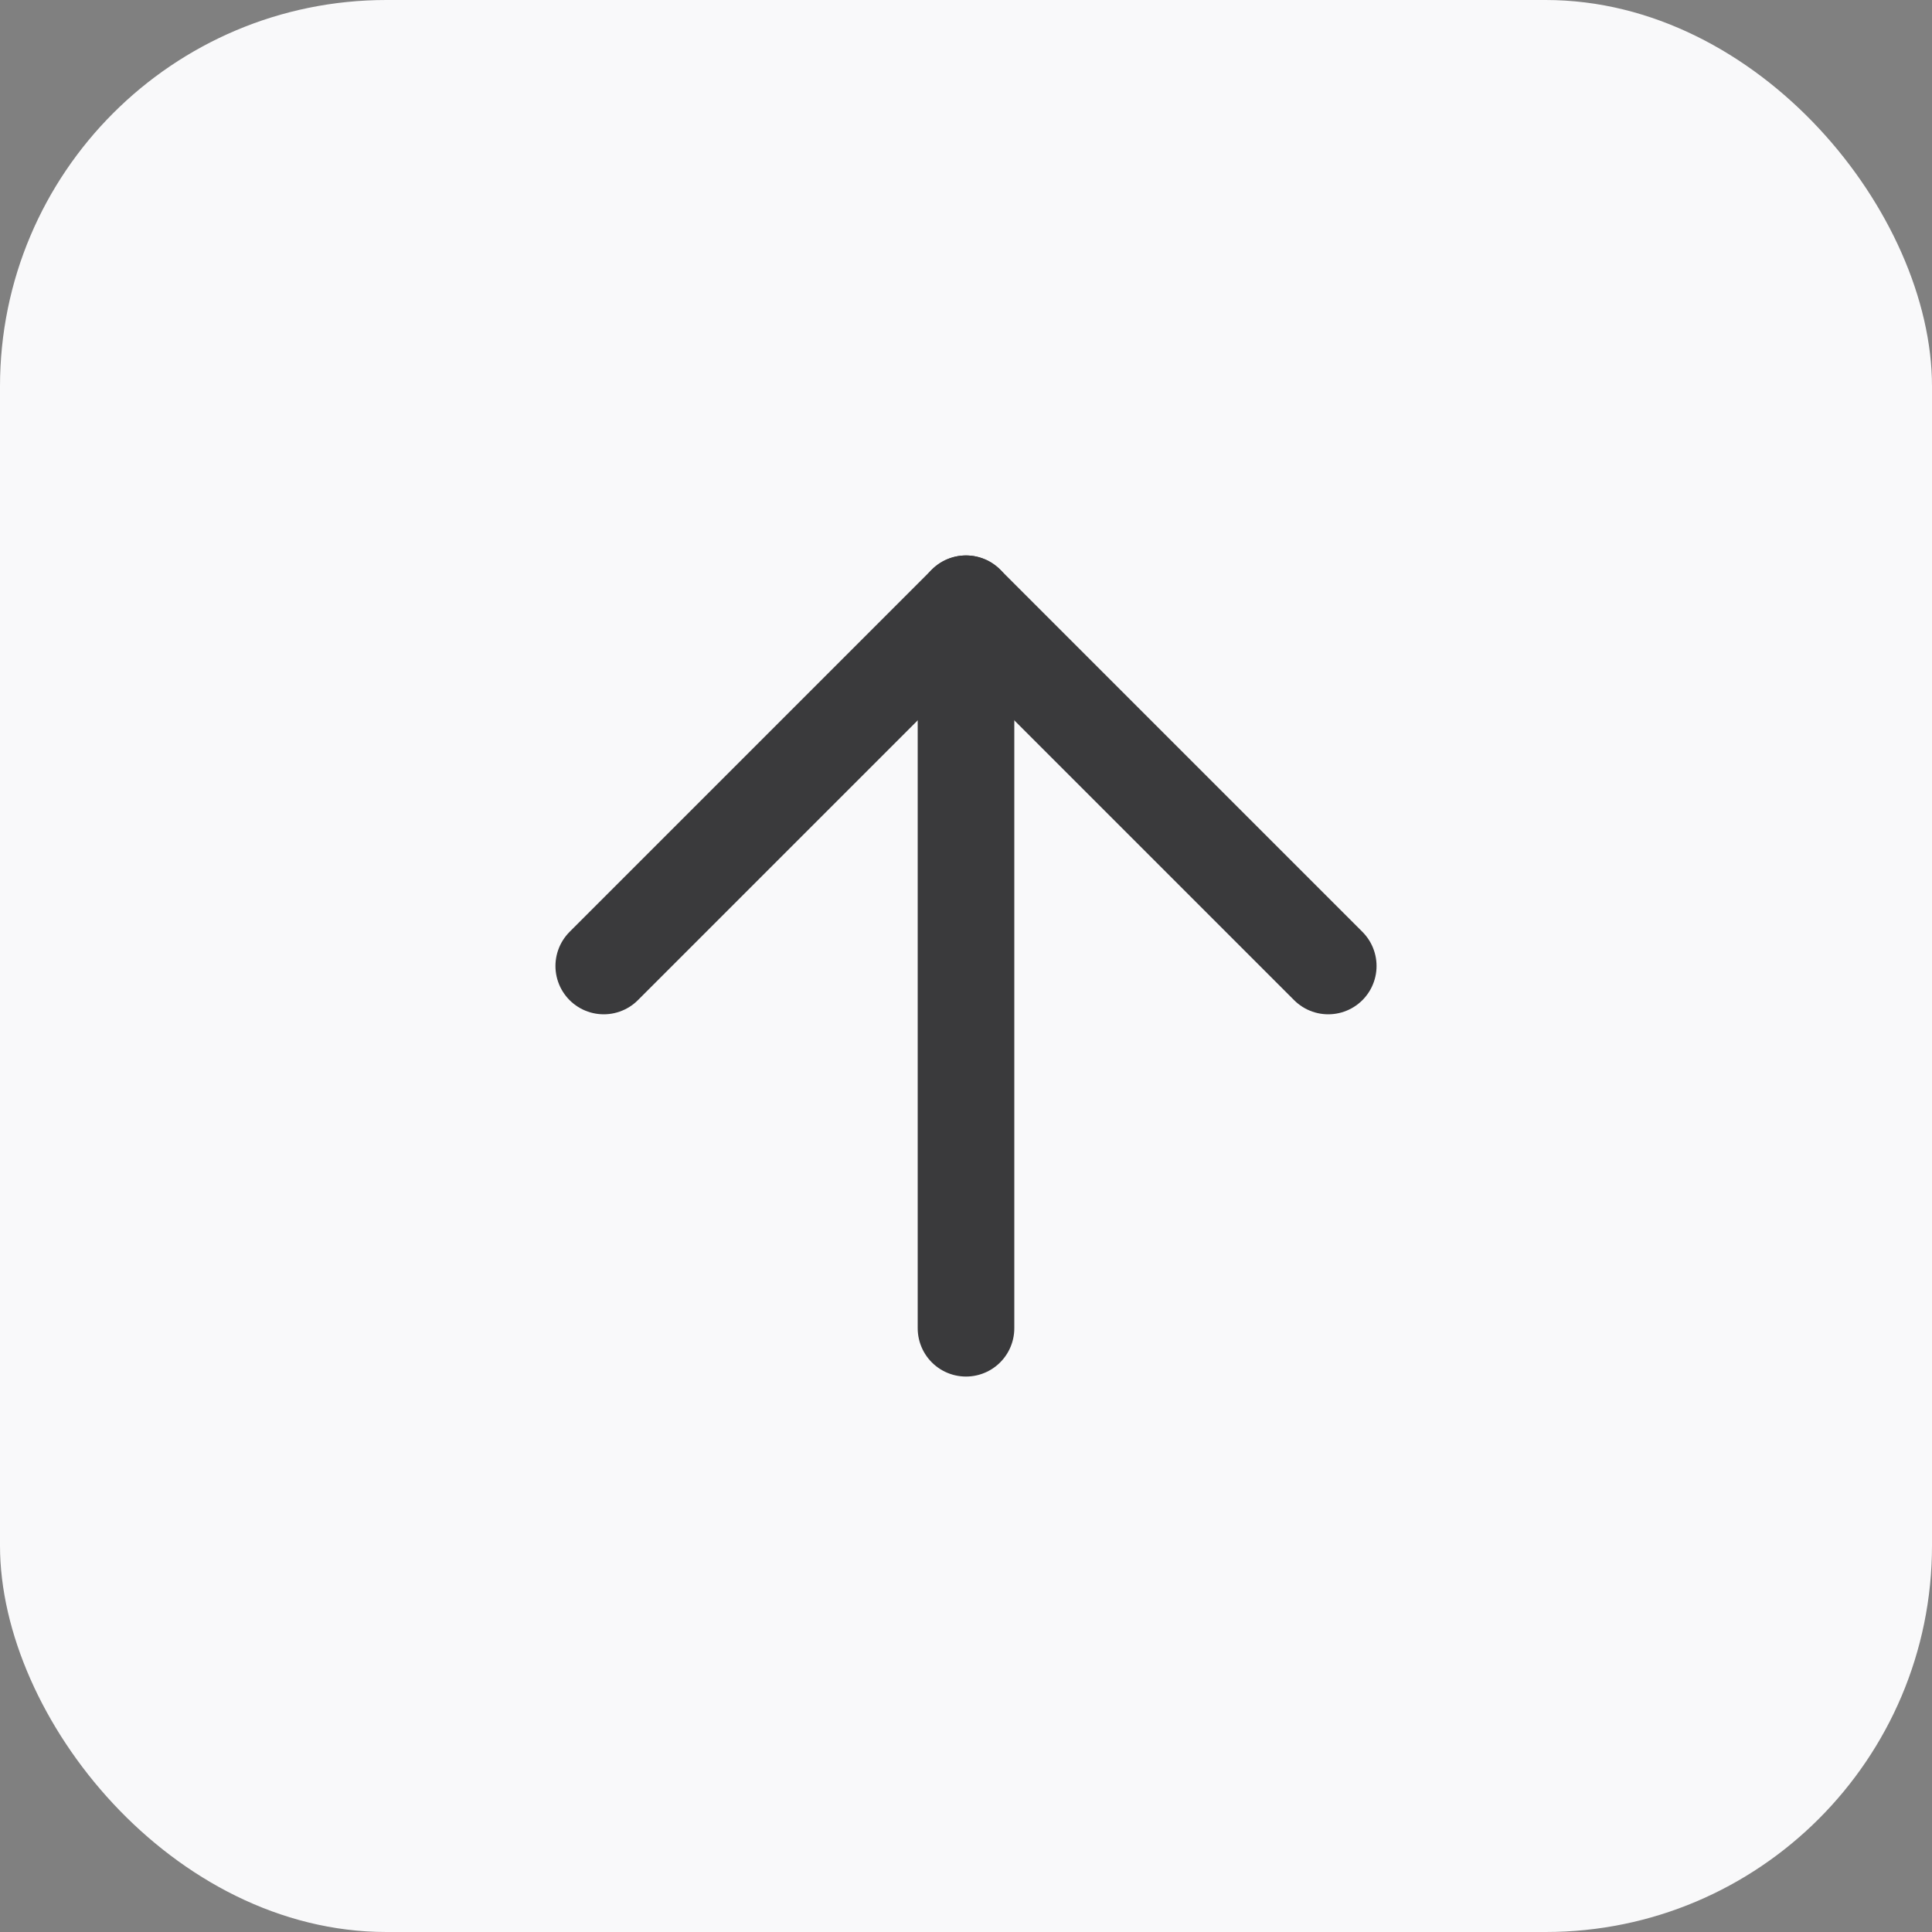 <svg viewBox="0 0 40 40" fill="none" xmlns="http://www.w3.org/2000/svg">
<rect x="0" y="0" width="40" height="40" fill="#808080" stroke="none"/>
<rect width="40" height="40" rx="8" fill="#F9F9FA"/>
<path d="M20 27.5V12.5" stroke="#3A3A3C" stroke-width="2" stroke-linecap="round" stroke-linejoin="round"/>
<path d="M12.5 20L20 12.5L27.5 20" stroke="#3A3A3C" stroke-width="2" stroke-linecap="round" stroke-linejoin="round"/>
</svg>
